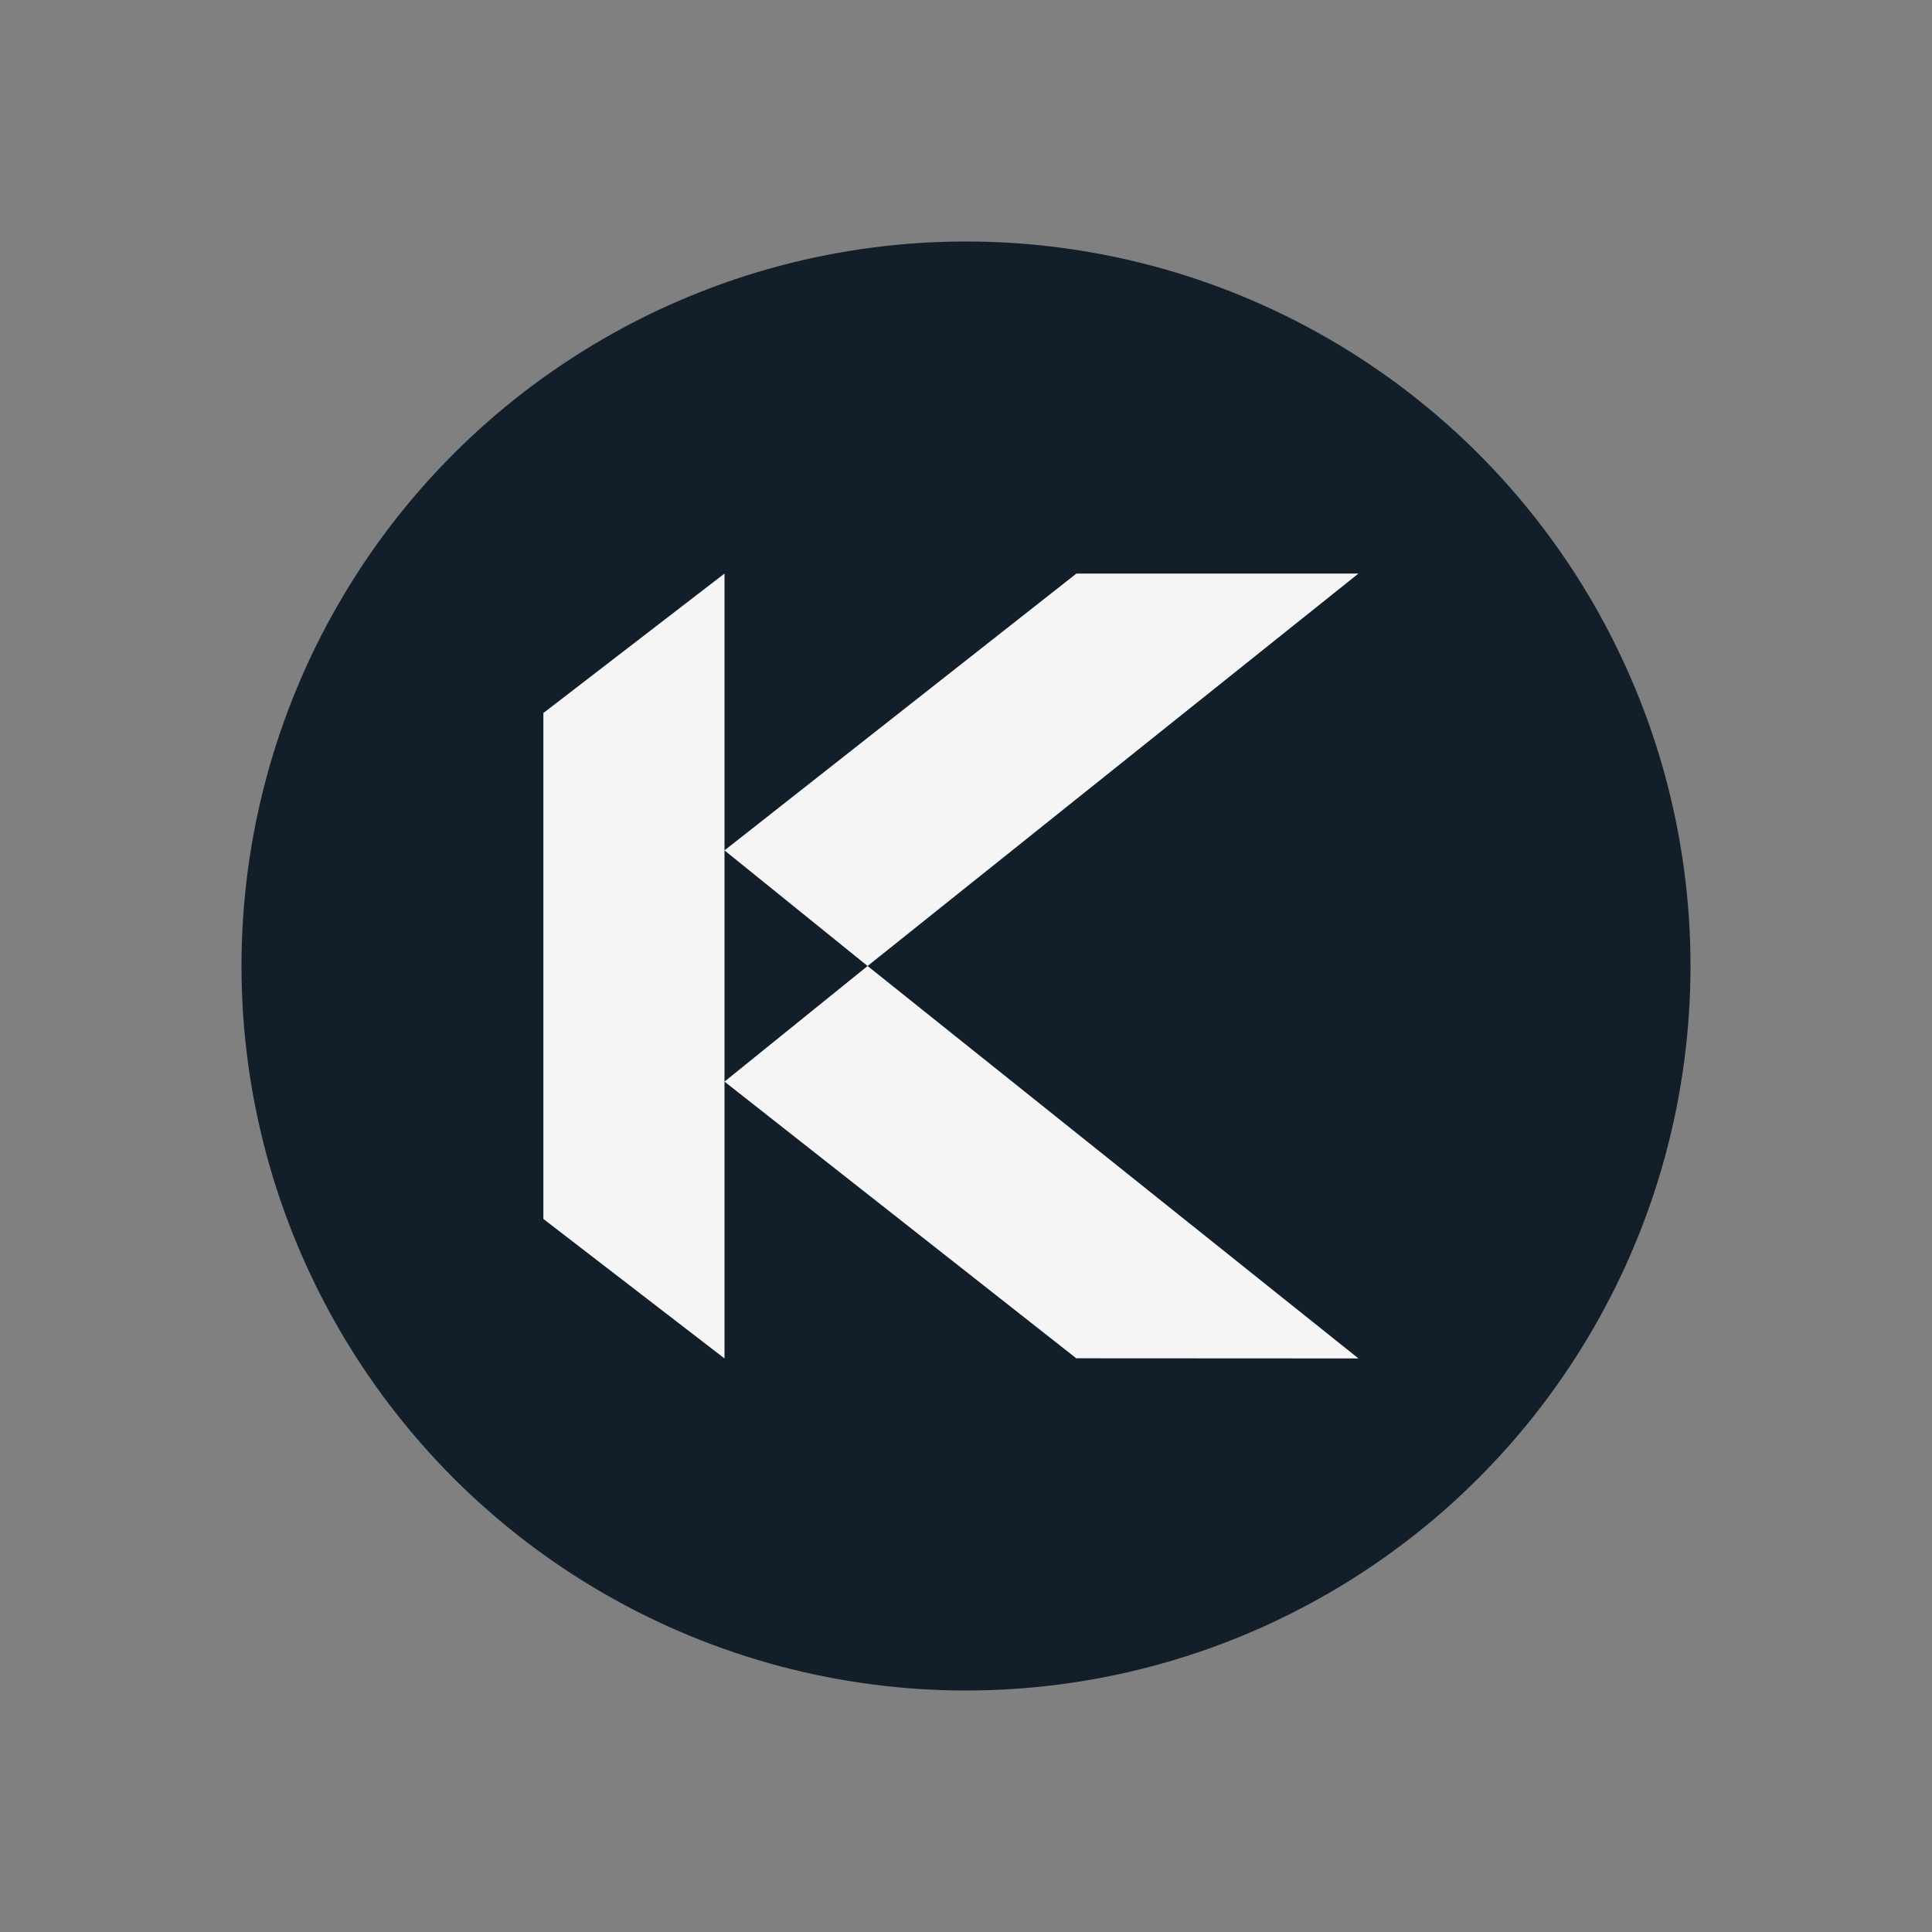 <svg data-style="kdacolor" viewBox="0 0 64 64" xmlns="http://www.w3.org/2000/svg">
  <rect x="0" y="0" width="64" height="64" fill="#808080" stroke="none"/>
  <circle cx="32" cy="32" r="24" fill="#131E2B"/>
  <path d="m45 45-9.348-.005L24 35.83 28.74 32 45 45Zm0-26h-9.343L24 28.17 28.74 32 45 19ZM24 45l-6-4.621V23.62L24 19v26Z" fill="#F5F5F5"/>
</svg>
